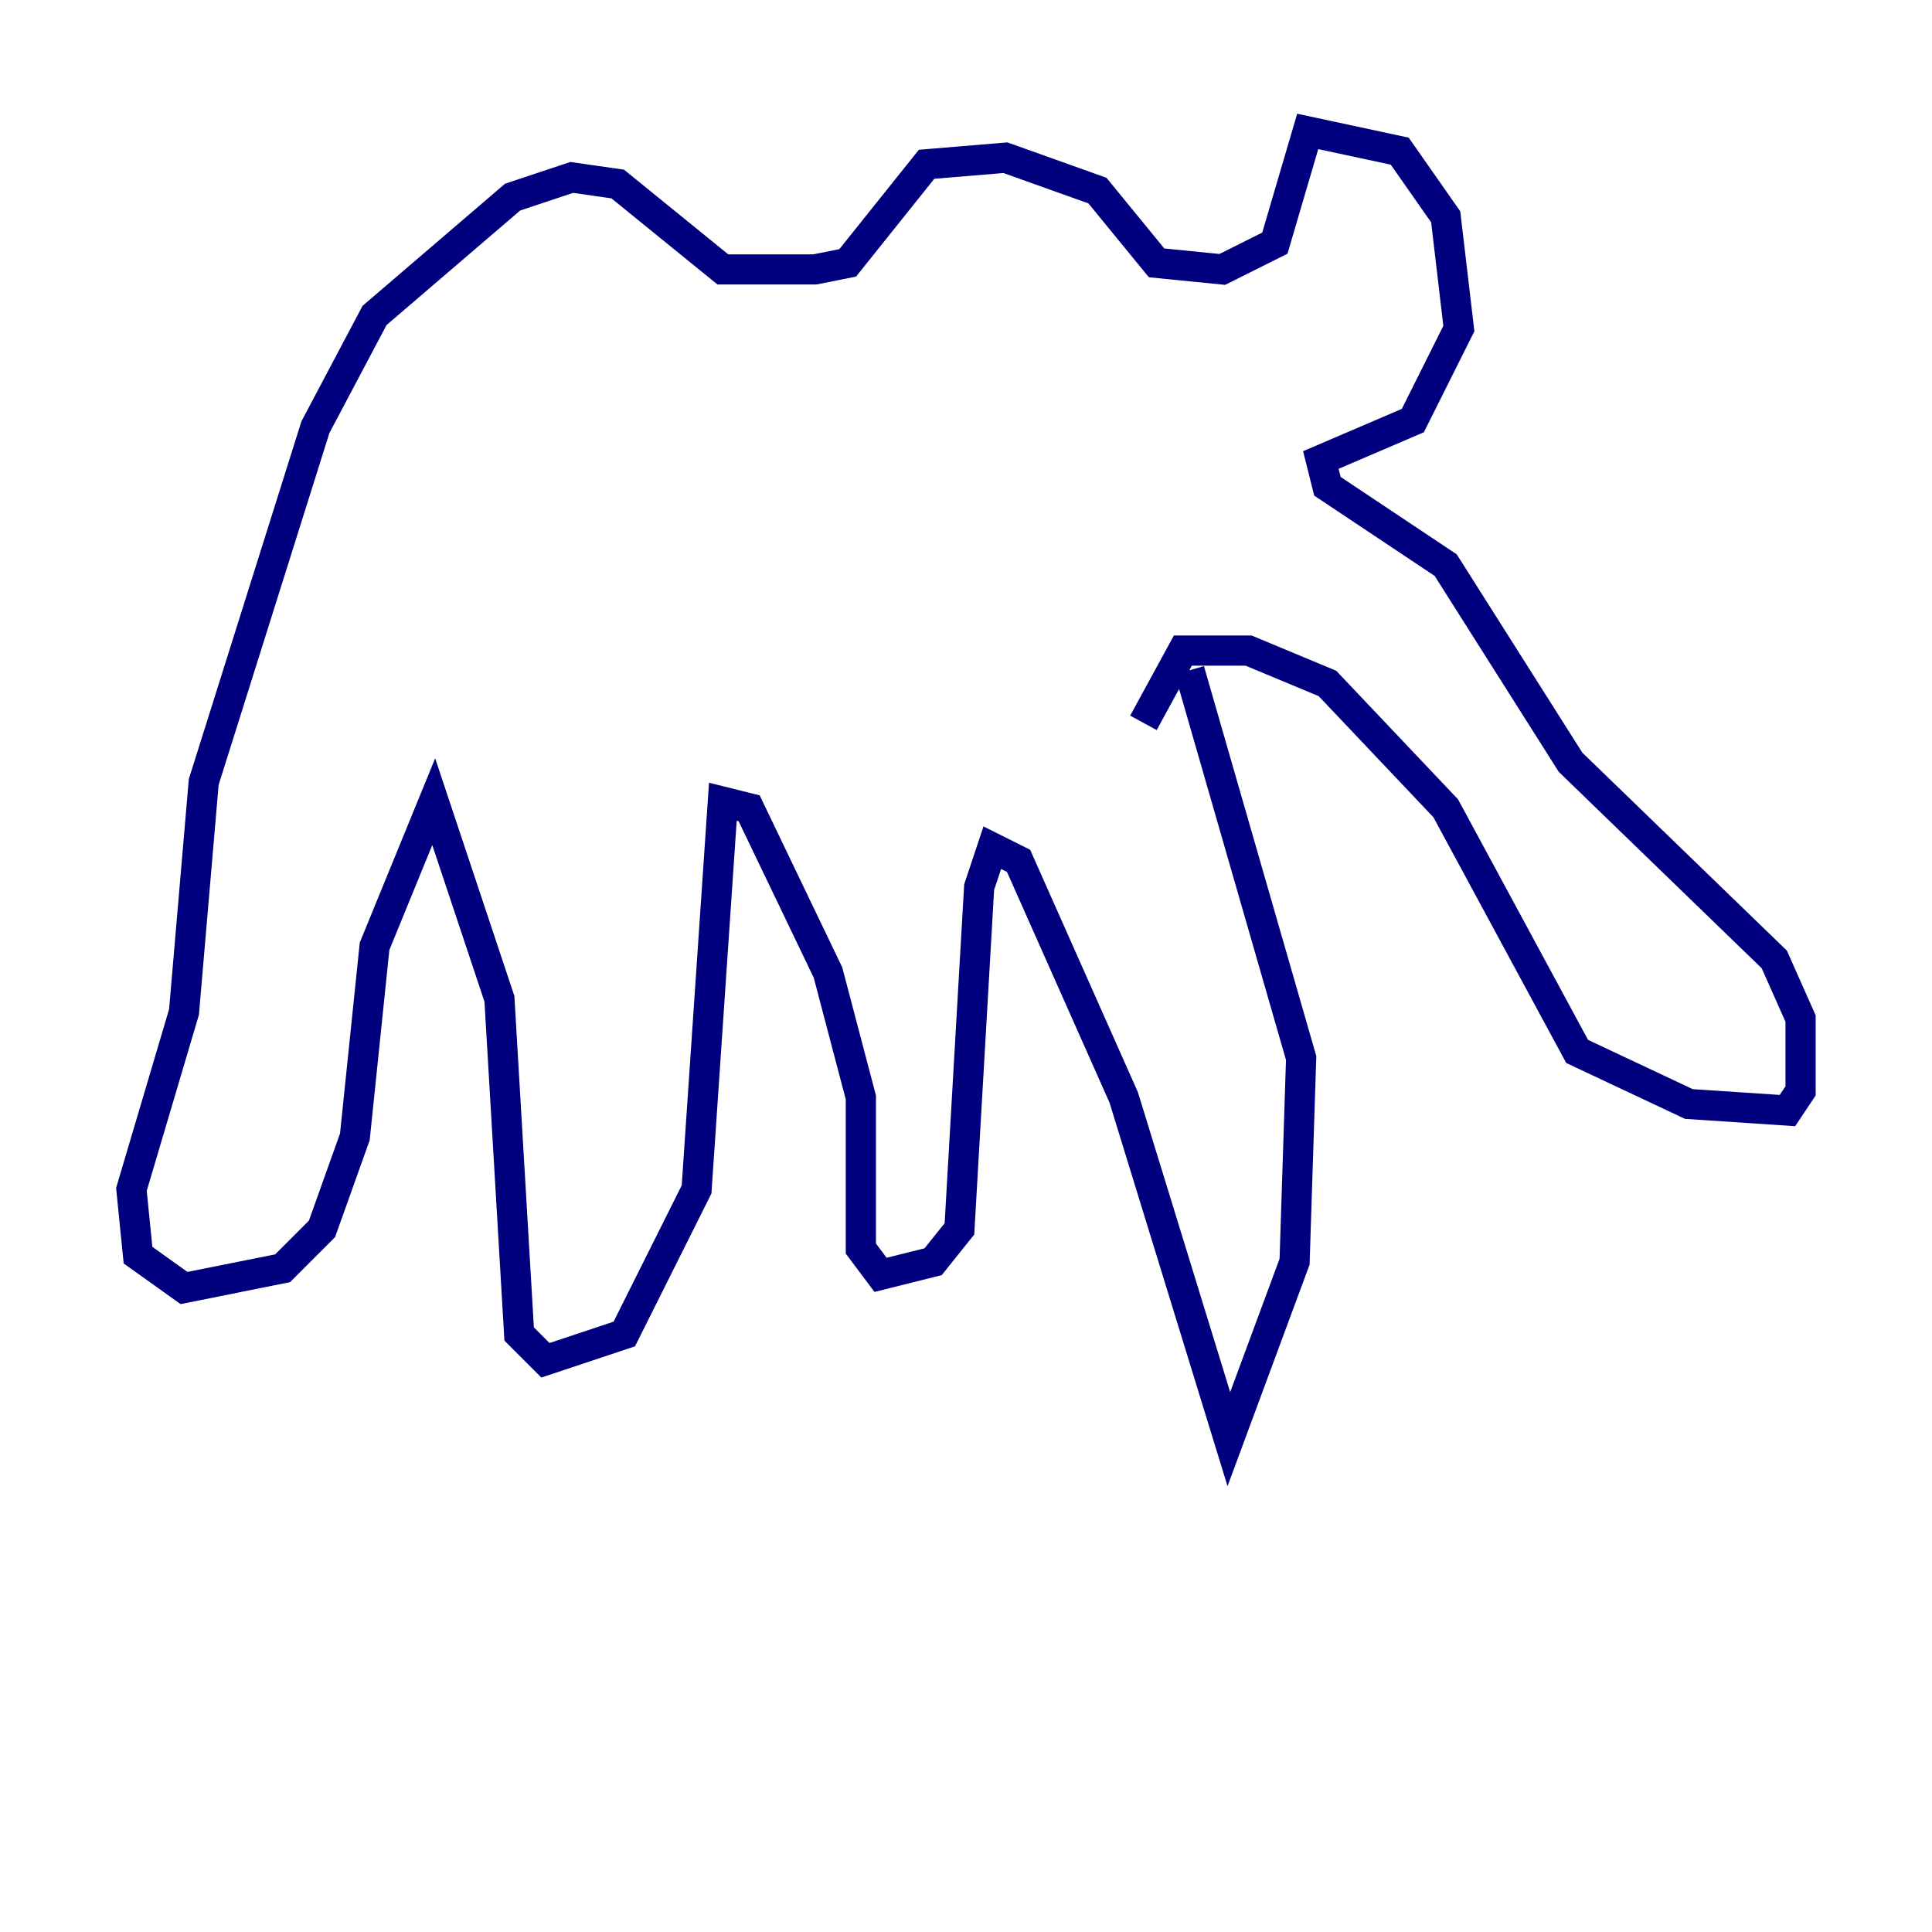 <?xml version="1.0" encoding="utf-8" ?>
<svg baseProfile="tiny" height="128" version="1.2" viewBox="0,0,128,128" width="128" xmlns="http://www.w3.org/2000/svg" xmlns:ev="http://www.w3.org/2001/xml-events" xmlns:xlink="http://www.w3.org/1999/xlink"><defs /><polyline fill="none" points="75.755,47.891 78.367,43.102 82.721,43.102 87.946,45.279 95.782,53.551 104.49,69.66 111.891,73.143 118.422,73.578 119.293,72.272 119.293,67.483 117.551,63.565 104.054,50.503 95.782,37.442 87.946,32.218 87.51,30.476 93.605,27.864 96.653,21.769 95.782,14.367 92.735,10.014 86.639,8.707 84.463,16.109 80.98,17.85 76.626,17.415 72.707,12.626 66.612,10.449 61.388,10.884 56.163,17.415 53.986,17.85 47.891,17.85 40.925,12.191 37.878,11.755 33.959,13.061 24.816,20.898 20.898,28.299 13.497,51.809 12.191,67.048 8.707,78.803 9.143,83.156 12.191,85.333 18.721,84.027 21.333,81.415 23.51,75.32 24.816,62.694 28.735,53.116 33.088,66.177 34.395,88.381 36.136,90.122 41.361,88.381 46.15,78.803 47.891,53.116 49.633,53.551 54.857,64.435 57.034,72.707 57.034,82.721 58.34,84.463 61.823,83.592 63.565,81.415 64.871,58.776 65.742,56.163 67.483,57.034 74.449,72.707 81.415,95.347 85.769,83.592 86.204,70.095 78.803,44.408" stroke="#00007f" stroke-width="2" /></svg>